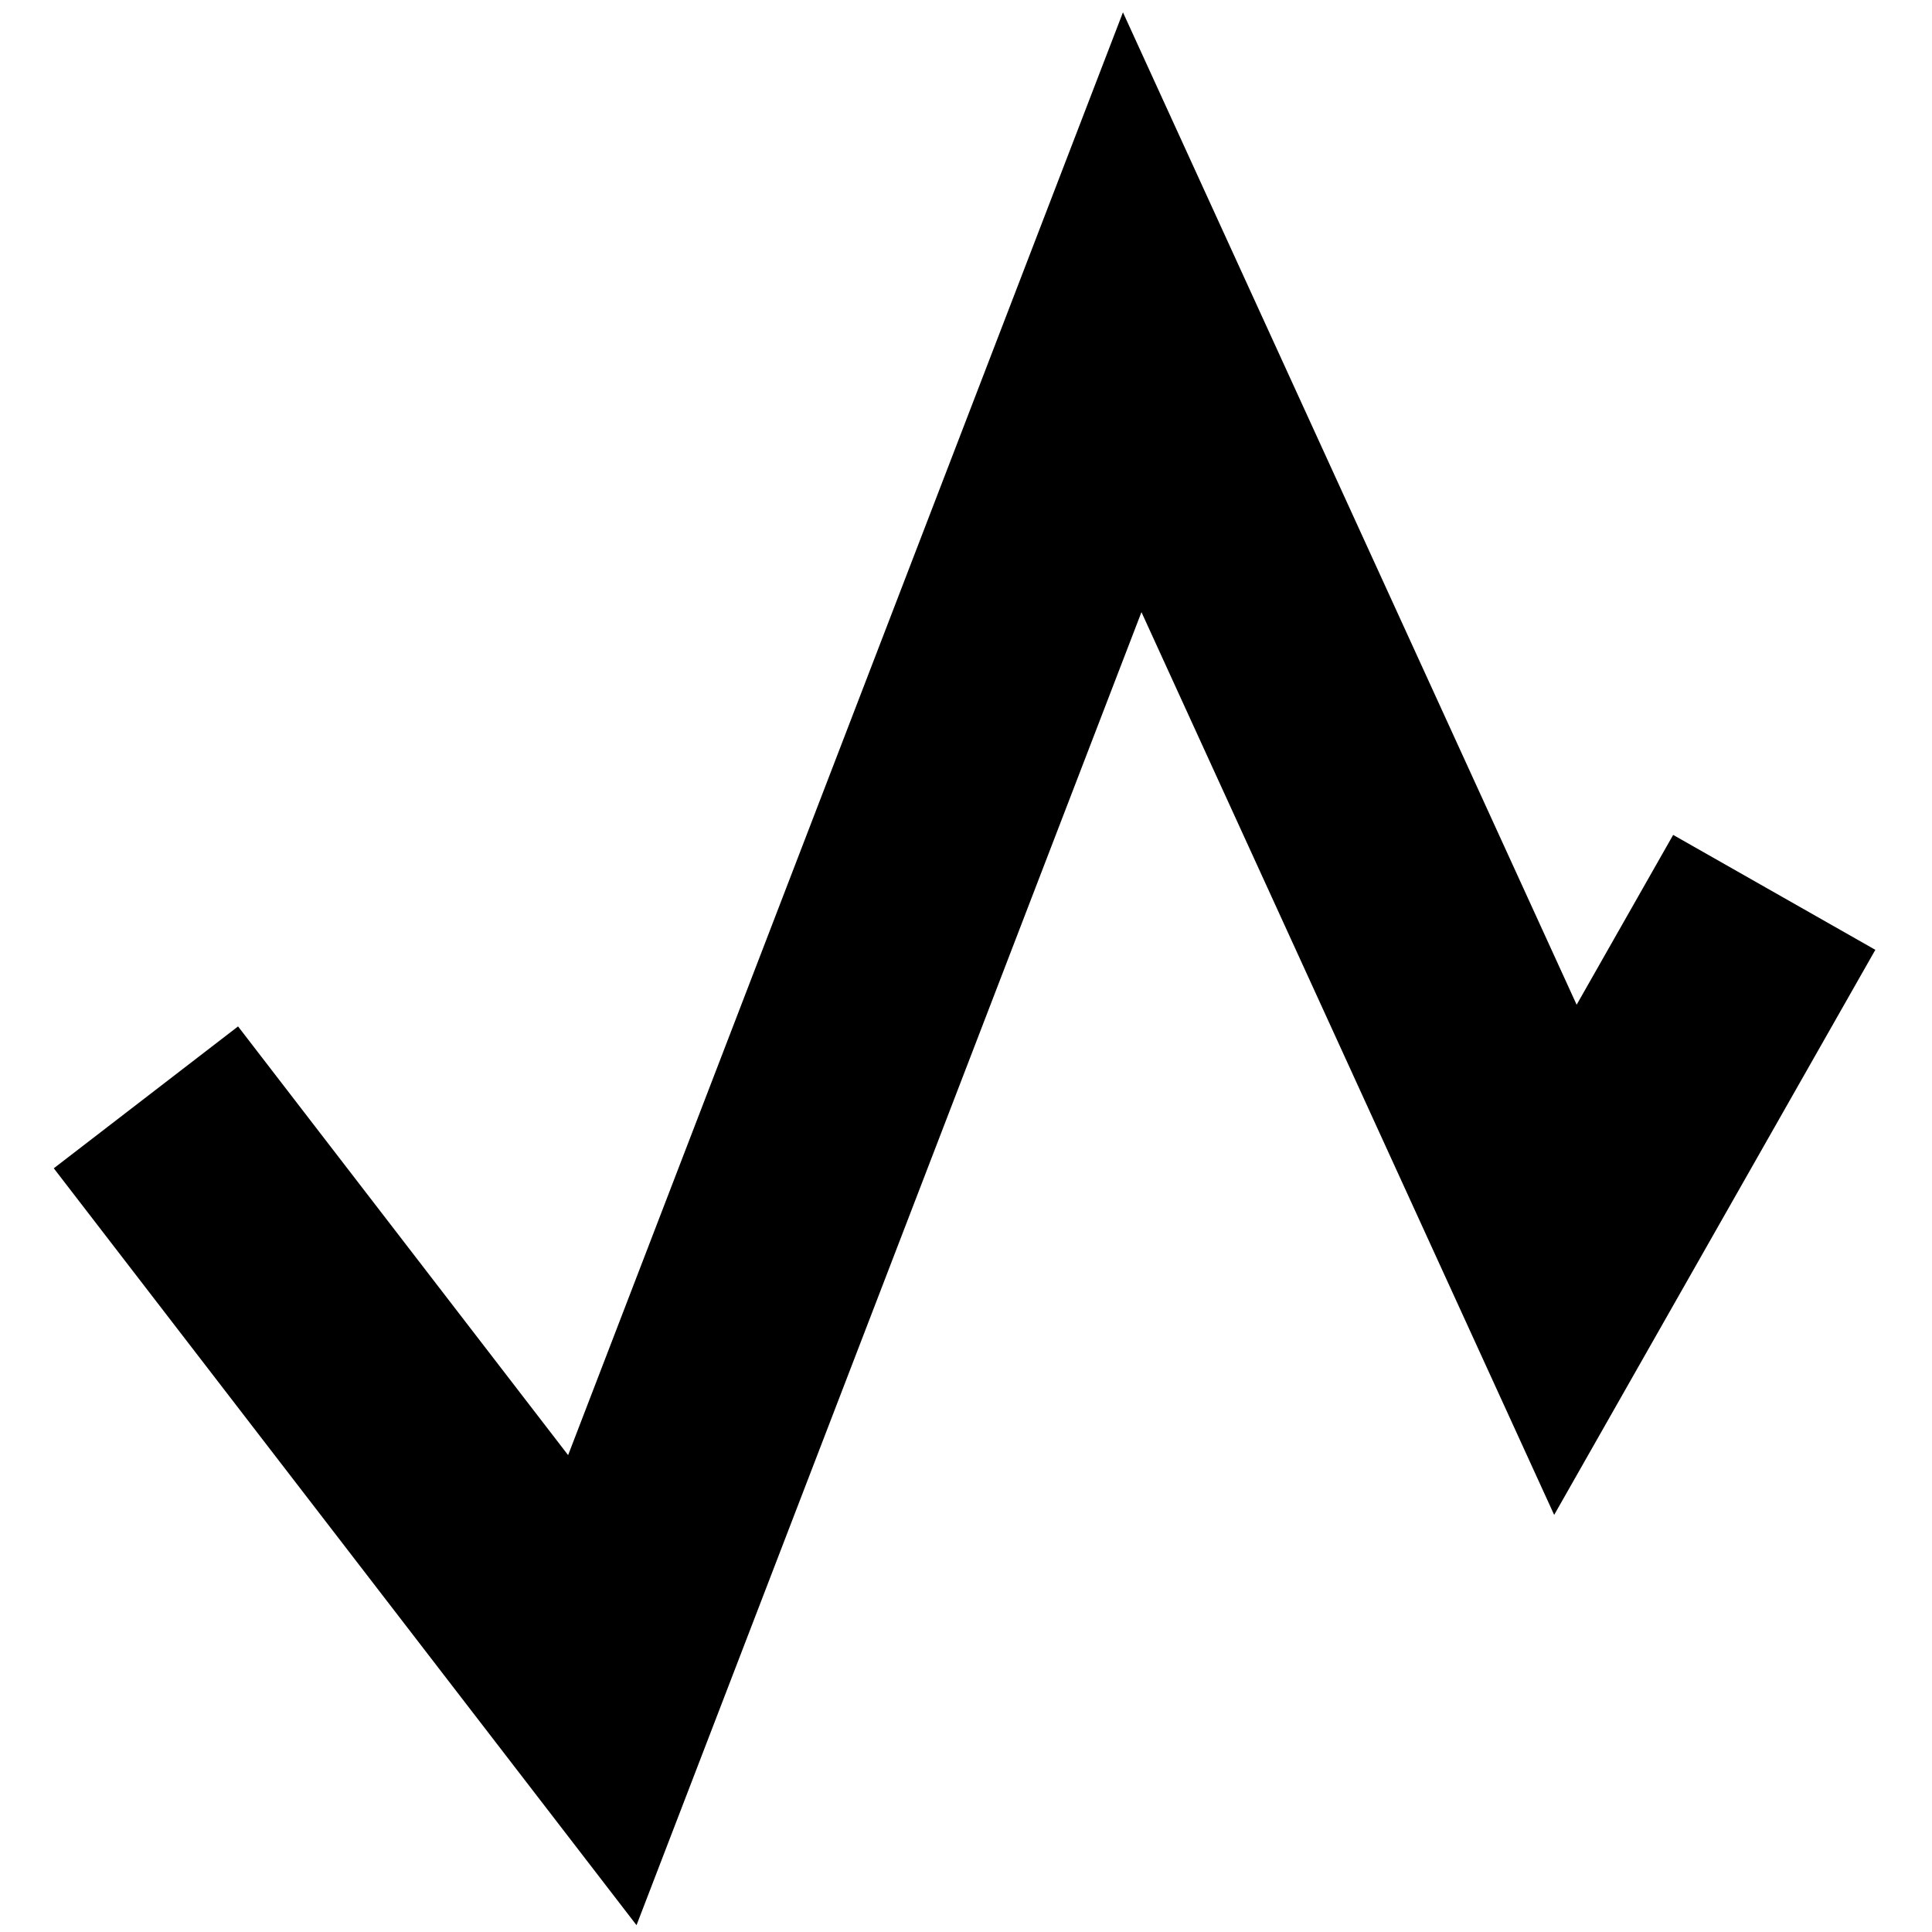 <svg id="e5lqphLfd8n1" xmlns="http://www.w3.org/2000/svg" xmlns:xlink="http://www.w3.org/1999/xlink" viewBox="0 0 108 108" shape-rendering="geometricPrecision" text-rendering="geometricPrecision" width="108" height="108"><path d="M95.249,141.278l25.513,33.138c0,0,29.621-77.027,29.621-77.027s24.216,52.97,24.216,52.97l11.675-20.54" transform="translate(-87.092-79.935)" fill="none" stroke="#000" stroke-width="13"/></svg>
